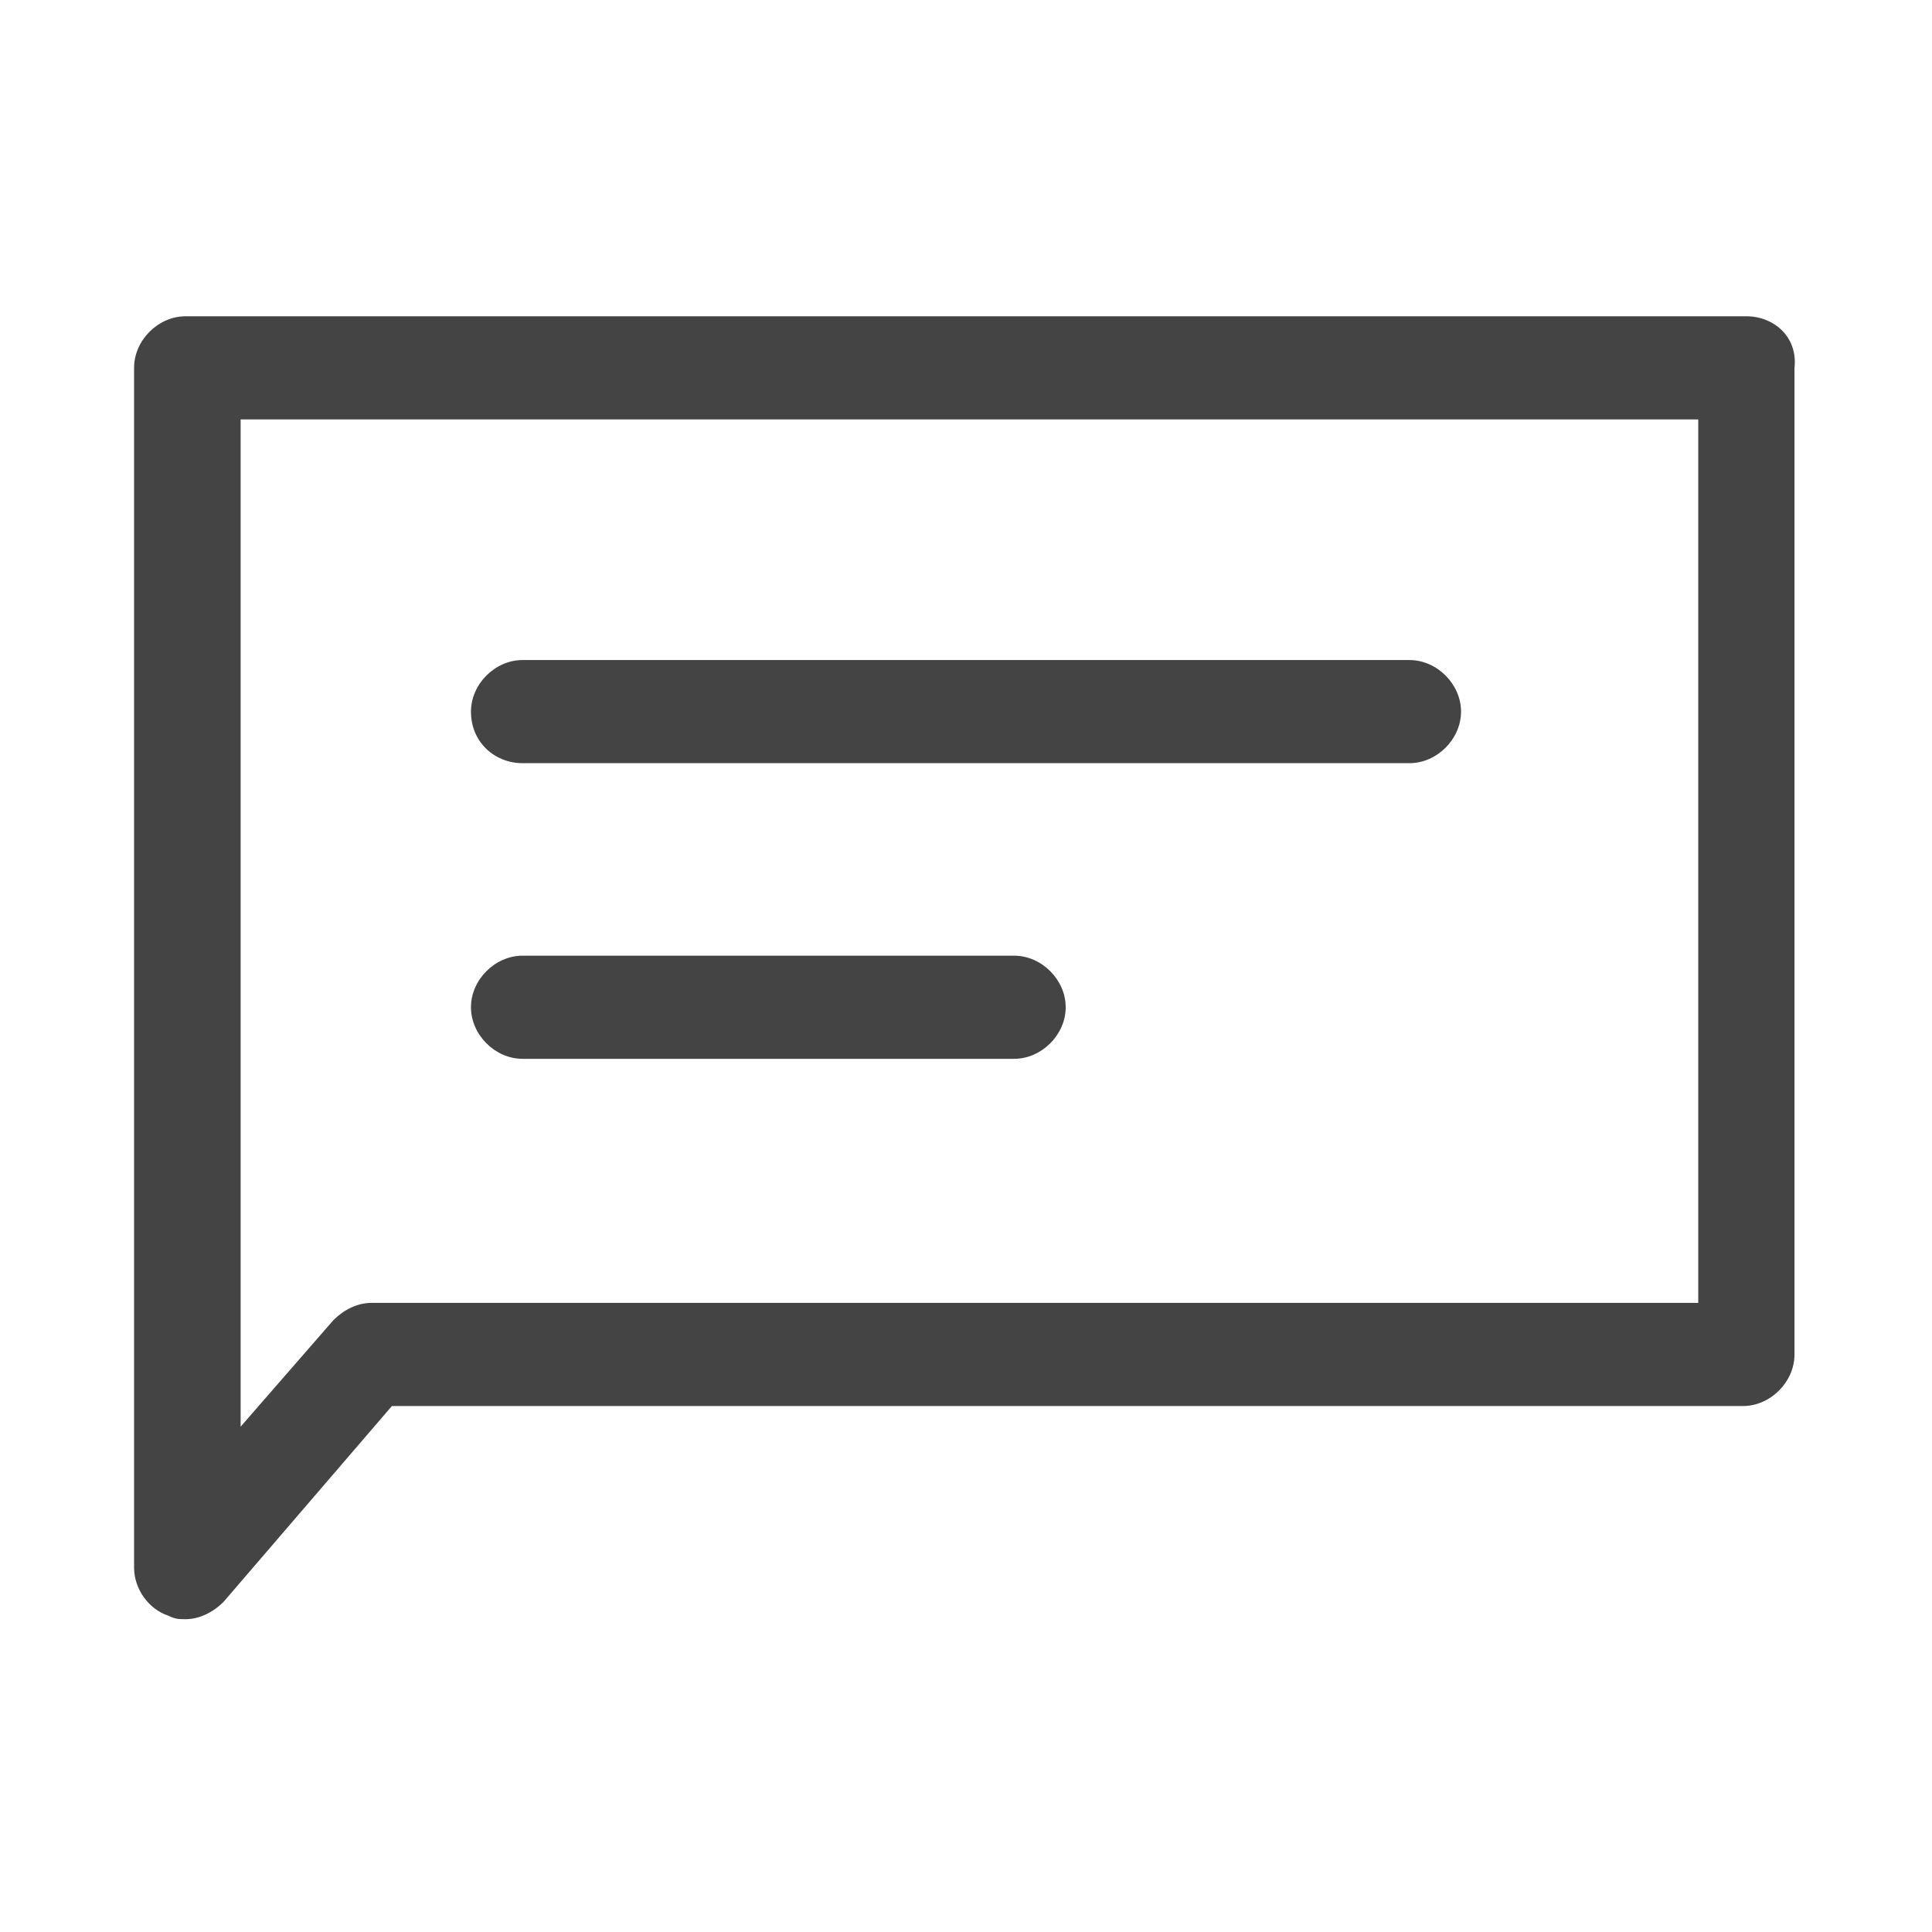 <?xml version="1.0" encoding="utf-8"?>
<!-- Generator: Adobe Illustrator 25.4.1, SVG Export Plug-In . SVG Version: 6.00 Build 0)  -->
<svg version="1.1" id="messages-icon" xmlns="http://www.w3.org/2000/svg" xmlns:xlink="http://www.w3.org/1999/xlink" x="0px"
	 y="0px" viewBox="0 0 56.2 56.2" style="enable-background:new 0 0 56.2 56.2;" xml:space="preserve">
<style type="text/css">
	.st0{fill:none;}
	.st1{fill:#444444;}
</style>
<g>
	<rect class="st0" width="56.2" height="56.2"/>
	<path class="st1" d="M50.8,9.2H5.4c-0.8,0-1.5,0.7-1.5,1.5v34.9c0,0.6,0.4,1.2,1,1.4c0.2,0.1,0.3,0.1,0.5,0.1
		c0.4,0,0.8-0.2,1.1-0.5l4.9-5.7h39.3c0.8,0,1.5-0.7,1.5-1.5V10.7C52.3,9.8,51.6,9.2,50.8,9.2z M49.3,37.9H10.8
		c-0.4,0-0.8,0.2-1.1,0.5l-2.7,3.1V12.2h42.4V37.9z M13.7,20.7c0-0.8,0.7-1.5,1.5-1.5H41c0.8,0,1.5,0.7,1.5,1.5s-0.7,1.5-1.5,1.5
		H15.2C14.4,22.2,13.7,21.6,13.7,20.7z M13.7,29.3c0-0.8,0.7-1.5,1.5-1.5h14.3c0.8,0,1.5,0.7,1.5,1.5s-0.7,1.5-1.5,1.5H15.2
		C14.4,30.8,13.7,30.1,13.7,29.3z"/>
</g>
</svg>
